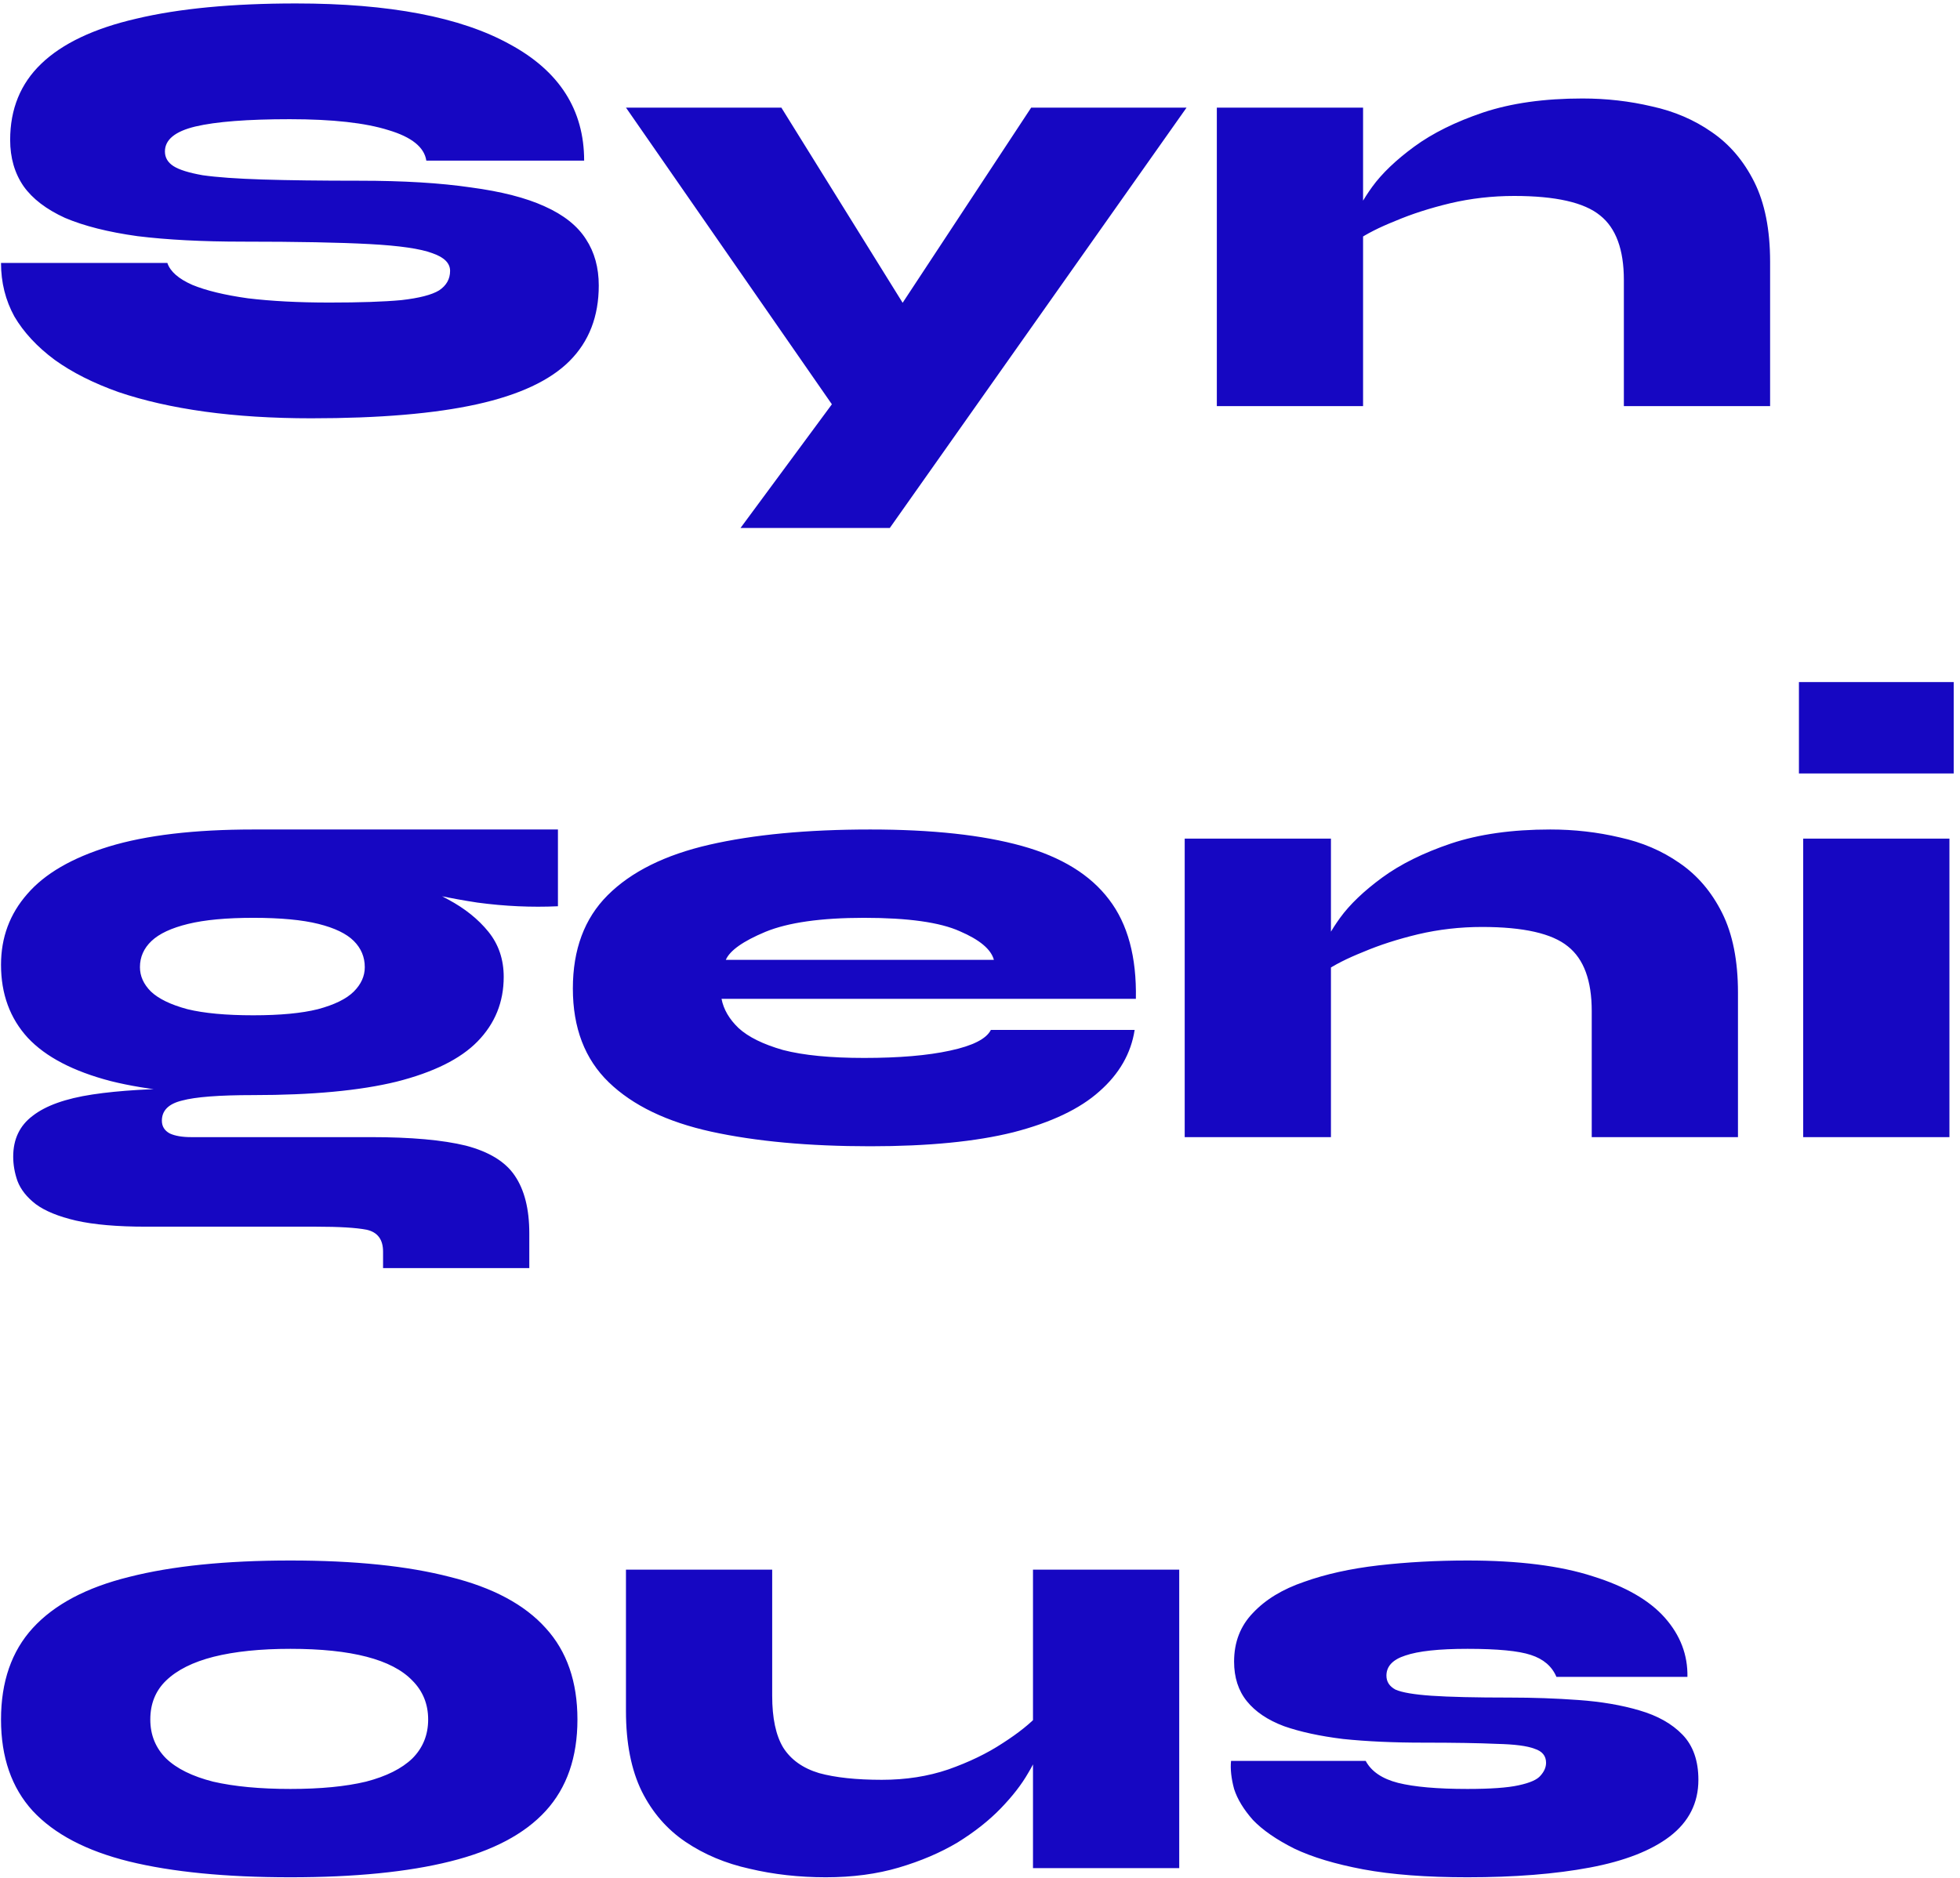 <svg width="193" height="185" viewBox="0 0 193 185" fill="none" xmlns="http://www.w3.org/2000/svg">
<path d="M0.1 25.9H16.48C16.76 26.74 17.58 27.46 18.94 28.06C20.3 28.62 22.12 29.06 24.4 29.38C26.72 29.66 29.4 29.8 32.44 29.8C35.44 29.8 37.8 29.72 39.52 29.56C41.28 29.36 42.52 29.04 43.24 28.6C43.96 28.12 44.32 27.48 44.32 26.68C44.32 25.92 43.74 25.34 42.58 24.94C41.42 24.5 39.36 24.2 36.4 24.04C33.44 23.88 29.28 23.8 23.92 23.8C19.92 23.8 16.46 23.62 13.54 23.26C10.66 22.86 8.28 22.26 6.4 21.46C4.56 20.62 3.2 19.58 2.32 18.34C1.44 17.06 1 15.54 1 13.78C1 10.74 2.02 8.24 4.06 6.28C6.14 4.28 9.26 2.8 13.42 1.84C17.62 0.84 22.86 0.34 29.14 0.34C38.34 0.34 45.36 1.68 50.2 4.36C55.08 7 57.52 10.82 57.52 15.82H41.98C41.78 14.5 40.54 13.5 38.26 12.82C35.98 12.1 32.74 11.74 28.54 11.74C24.38 11.74 21.28 11.98 19.24 12.46C17.24 12.94 16.24 13.76 16.24 14.92C16.24 15.52 16.52 16 17.08 16.36C17.64 16.72 18.6 17.02 19.96 17.26C21.36 17.46 23.32 17.6 25.84 17.68C28.36 17.76 31.56 17.8 35.44 17.8C39.72 17.8 43.36 18.02 46.36 18.46C49.36 18.86 51.78 19.48 53.62 20.32C55.5 21.16 56.86 22.24 57.7 23.56C58.54 24.84 58.96 26.36 58.96 28.12C58.96 31.16 58 33.64 56.08 35.56C54.16 37.48 51.12 38.9 46.96 39.82C42.8 40.74 37.36 41.2 30.64 41.2C26.84 41.2 23.34 40.98 20.14 40.54C16.98 40.1 14.16 39.46 11.68 38.62C9.2 37.74 7.1 36.68 5.38 35.44C3.66 34.16 2.34 32.74 1.42 31.18C0.54 29.58 0.1 27.82 0.1 25.9ZM61.64 10.6H76.94L94.46 38.8L82.04 40L61.64 10.6ZM116.84 10.6L87.62 52H72.92L85.46 35.02L101.54 10.6H116.84ZM119.821 10.6H134.221V40H119.821V10.6ZM155.821 9.7C158.181 9.7 160.461 9.96 162.661 10.48C164.861 10.96 166.821 11.8 168.541 13C170.301 14.2 171.701 15.84 172.741 17.92C173.781 20 174.301 22.62 174.301 25.78V40H159.901V27.58C159.901 24.58 159.121 22.46 157.561 21.22C156.001 19.94 153.181 19.3 149.101 19.3C146.941 19.3 144.841 19.54 142.801 20.02C140.801 20.5 139.001 21.08 137.401 21.76C135.801 22.4 134.541 23.04 133.621 23.68L133.501 21.4C133.661 20.68 134.201 19.68 135.121 18.4C136.081 17.08 137.461 15.76 139.261 14.44C141.061 13.12 143.321 12 146.041 11.08C148.801 10.16 152.061 9.7 155.821 9.7ZM24.94 107.86C19.26 107.86 14.58 107.4 10.9 106.48C7.22 105.52 4.5 104.1 2.74 102.22C0.98 100.3 0.1 97.9 0.1 95.02C0.1 92.34 0.96 90.02 2.68 88.06C4.4 86.06 7.08 84.5 10.72 83.38C14.4 82.26 19.14 81.7 24.94 81.7C26.1 81.7 27.28 81.7 28.48 81.7C29.68 81.7 30.86 81.7 32.02 81.7H54.94V89.26C52.34 89.38 49.7 89.26 47.02 88.9C44.38 88.5 41.94 87.98 39.7 87.34L39.04 86.44C40.84 87 42.54 87.72 44.14 88.6C45.78 89.48 47.1 90.54 48.1 91.78C49.1 93.02 49.6 94.5 49.6 96.22C49.6 98.7 48.74 100.82 47.02 102.58C45.34 104.3 42.68 105.62 39.04 106.54C35.44 107.42 30.74 107.86 24.94 107.86ZM37.72 124.9V123.28C37.72 122.08 37.18 121.36 36.1 121.12C35.06 120.92 33.4 120.82 31.12 120.82H14.38C11.54 120.82 9.24 120.62 7.48 120.22C5.76 119.82 4.44 119.28 3.52 118.6C2.64 117.92 2.04 117.16 1.72 116.32C1.44 115.52 1.3 114.72 1.3 113.92C1.3 112.2 1.94 110.86 3.22 109.9C4.5 108.9 6.46 108.2 9.1 107.8C11.74 107.4 15.1 107.2 19.18 107.2L24.94 107.86C21.58 107.86 19.24 108.04 17.92 108.4C16.6 108.72 15.94 109.38 15.94 110.38C15.94 110.94 16.2 111.36 16.72 111.64C17.24 111.88 17.94 112 18.82 112H36.52C40.48 112 43.6 112.28 45.88 112.84C48.16 113.44 49.76 114.42 50.68 115.78C51.64 117.18 52.12 119.08 52.12 121.48V124.9H37.72ZM24.94 100C27.58 100 29.7 99.8 31.3 99.4C32.94 98.96 34.12 98.38 34.84 97.66C35.56 96.94 35.92 96.14 35.92 95.26C35.92 94.26 35.56 93.4 34.84 92.68C34.12 91.96 32.96 91.4 31.36 91C29.76 90.6 27.62 90.4 24.94 90.4C22.3 90.4 20.16 90.6 18.52 91C16.88 91.4 15.68 91.96 14.92 92.68C14.16 93.4 13.78 94.26 13.78 95.26C13.78 96.14 14.14 96.94 14.86 97.66C15.62 98.38 16.82 98.96 18.46 99.4C20.1 99.8 22.26 100 24.94 100ZM97.569 101.44H111.729C111.369 103.76 110.209 105.78 108.249 107.5C106.329 109.22 103.509 110.56 99.789 111.52C96.109 112.44 91.409 112.9 85.689 112.9C79.649 112.9 74.429 112.42 70.029 111.46C65.669 110.5 62.309 108.88 59.949 106.6C57.589 104.32 56.409 101.24 56.409 97.36C56.409 93.52 57.549 90.46 59.829 88.18C62.149 85.86 65.489 84.2 69.849 83.2C74.209 82.2 79.489 81.7 85.689 81.7C91.769 81.7 96.749 82.24 100.629 83.32C104.509 84.4 107.369 86.16 109.209 88.6C111.049 91 111.929 94.26 111.849 98.38H71.049C71.249 99.42 71.809 100.38 72.729 101.26C73.689 102.14 75.149 102.86 77.109 103.42C79.109 103.94 81.769 104.2 85.089 104.2C88.529 104.2 91.349 103.96 93.549 103.48C95.789 103 97.129 102.32 97.569 101.44ZM85.089 90.4C80.849 90.4 77.609 90.86 75.369 91.78C73.169 92.7 71.869 93.62 71.469 94.54H97.869C97.589 93.5 96.469 92.56 94.509 91.72C92.549 90.84 89.409 90.4 85.089 90.4ZM116.657 82.6H131.057V112H116.657V82.6ZM152.657 81.7C155.017 81.7 157.297 81.96 159.497 82.48C161.697 82.96 163.657 83.8 165.377 85C167.137 86.2 168.537 87.84 169.577 89.92C170.617 92 171.137 94.62 171.137 97.78V112H156.737V99.58C156.737 96.58 155.957 94.46 154.397 93.22C152.837 91.94 150.017 91.3 145.937 91.3C143.777 91.3 141.677 91.54 139.637 92.02C137.637 92.5 135.837 93.08 134.237 93.76C132.637 94.4 131.377 95.04 130.457 95.68L130.337 93.4C130.497 92.68 131.037 91.68 131.957 90.4C132.917 89.08 134.297 87.76 136.097 86.44C137.897 85.12 140.157 84 142.877 83.08C145.637 82.16 148.897 81.7 152.657 81.7ZM192.38 67.18V76.18H177.14V67.18H192.38ZM177.56 82.6H191.96V112H177.56V82.6ZM28.6 184.9C22.24 184.9 16.94 184.38 12.7 183.34C8.5 182.3 5.34 180.64 3.22 178.36C1.14 176.08 0.1 173.08 0.1 169.36C0.1 165.64 1.14 162.64 3.22 160.36C5.34 158.04 8.5 156.36 12.7 155.32C16.94 154.24 22.24 153.7 28.6 153.7C34.92 153.7 40.16 154.24 44.32 155.32C48.52 156.36 51.66 158.04 53.74 160.36C55.82 162.64 56.86 165.64 56.86 169.36C56.86 173.08 55.82 176.08 53.74 178.36C51.66 180.64 48.52 182.3 44.32 183.34C40.16 184.38 34.92 184.9 28.6 184.9ZM28.6 176.2C31.56 176.2 34.04 175.96 36.04 175.48C38.04 174.96 39.56 174.2 40.6 173.2C41.64 172.16 42.16 170.88 42.16 169.36C42.16 167.84 41.64 166.56 40.6 165.52C39.6 164.48 38.1 163.7 36.1 163.18C34.1 162.66 31.6 162.4 28.6 162.4C25.64 162.4 23.12 162.66 21.04 163.18C19 163.7 17.44 164.48 16.36 165.52C15.32 166.52 14.8 167.8 14.8 169.36C14.8 170.88 15.32 172.16 16.36 173.2C17.4 174.2 18.94 174.96 20.98 175.48C23.06 175.96 25.6 176.2 28.6 176.2ZM116.118 184H101.718V154.6H116.118V184ZM102.318 168.82L102.438 171.7C102.318 172.54 101.918 173.52 101.238 174.64C100.598 175.76 99.698 176.92 98.537 178.12C97.377 179.32 95.957 180.44 94.278 181.48C92.597 182.48 90.677 183.3 88.517 183.94C86.358 184.58 83.957 184.9 81.317 184.9C78.677 184.9 76.177 184.62 73.817 184.06C71.457 183.54 69.358 182.66 67.517 181.42C65.677 180.18 64.237 178.52 63.197 176.44C62.157 174.32 61.638 171.68 61.638 168.52V154.6H76.037V167.02C76.037 169.22 76.397 170.92 77.118 172.12C77.877 173.32 79.058 174.16 80.657 174.64C82.257 175.08 84.317 175.3 86.838 175.3C89.198 175.3 91.377 174.96 93.377 174.28C95.418 173.56 97.198 172.7 98.718 171.7C100.278 170.7 101.478 169.74 102.318 168.82ZM121.22 173.44H134.48C135.04 174.48 136.1 175.2 137.66 175.6C139.26 176 141.54 176.2 144.5 176.2C146.78 176.2 148.46 176.08 149.54 175.84C150.66 175.6 151.38 175.28 151.7 174.88C152.06 174.48 152.24 174.06 152.24 173.62C152.24 172.94 151.86 172.48 151.1 172.24C150.38 171.96 149.14 171.8 147.38 171.76C145.62 171.68 143.2 171.64 140.12 171.64C137.2 171.64 134.58 171.52 132.26 171.28C129.98 171 128.04 170.58 126.44 170.02C124.84 169.42 123.62 168.6 122.78 167.56C121.94 166.52 121.52 165.22 121.52 163.66C121.52 161.74 122.14 160.14 123.38 158.86C124.62 157.54 126.3 156.52 128.42 155.8C130.54 155.04 132.98 154.5 135.74 154.18C138.54 153.86 141.46 153.7 144.5 153.7C149.54 153.7 153.66 154.22 156.86 155.26C160.06 156.26 162.42 157.62 163.94 159.34C165.46 161.06 166.2 163 166.16 165.16H153.26C152.82 164.12 151.98 163.4 150.74 163C149.54 162.6 147.46 162.4 144.5 162.4C141.7 162.4 139.66 162.62 138.38 163.06C137.14 163.46 136.52 164.12 136.52 165.04C136.52 165.64 136.82 166.1 137.42 166.42C138.06 166.7 139.24 166.9 140.96 167.02C142.72 167.14 145.28 167.2 148.64 167.2C150.96 167.2 153.22 167.28 155.42 167.44C157.66 167.6 159.66 167.94 161.42 168.46C163.22 168.98 164.64 169.78 165.68 170.86C166.72 171.94 167.24 173.42 167.24 175.3C167.24 177.58 166.3 179.44 164.42 180.88C162.58 182.28 159.96 183.3 156.56 183.94C153.16 184.58 149.14 184.9 144.5 184.9C140.46 184.9 137.04 184.64 134.24 184.12C131.48 183.6 129.22 182.92 127.46 182.08C125.7 181.2 124.34 180.26 123.38 179.26C122.46 178.22 121.84 177.2 121.52 176.2C121.24 175.16 121.14 174.24 121.22 173.44Z" fill="#1607C2"/>
</svg>

